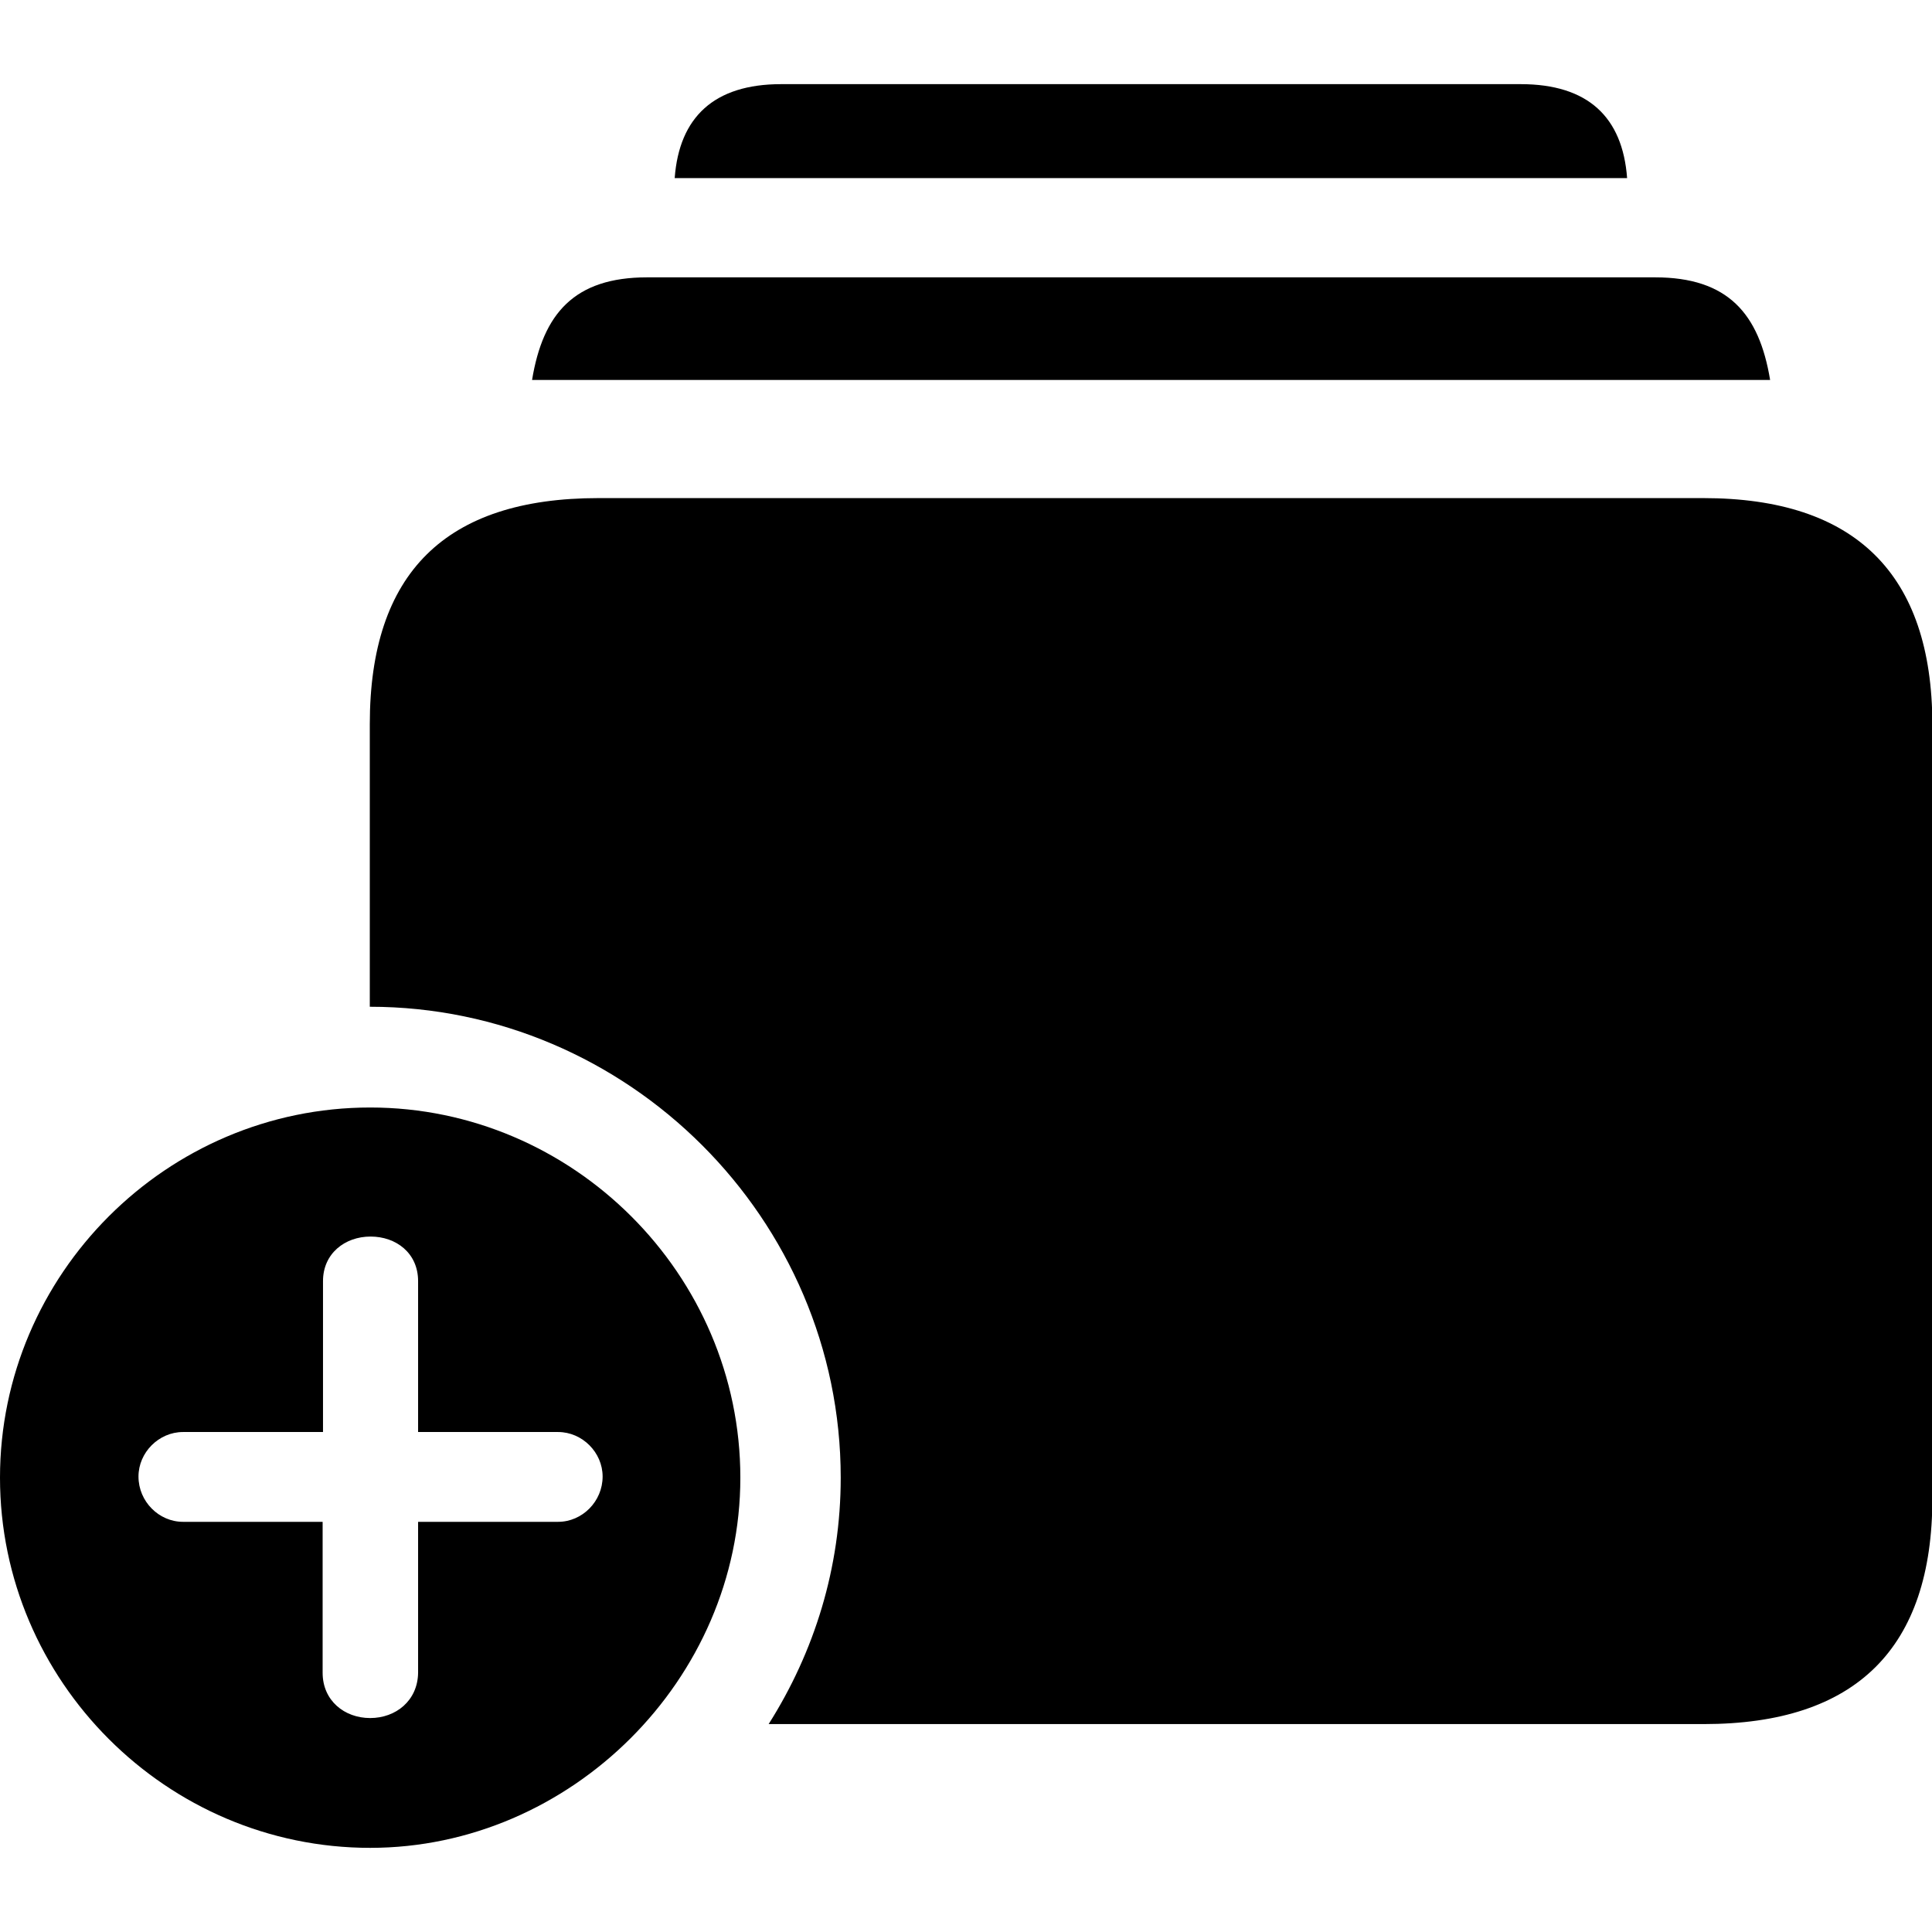 <?xml version="1.0" ?><!-- Generator: Adobe Illustrator 25.0.0, SVG Export Plug-In . SVG Version: 6.00 Build 0)  --><svg xmlns="http://www.w3.org/2000/svg" xmlns:xlink="http://www.w3.org/1999/xlink" version="1.1" id="Layer_1" x="0px" y="0px" viewBox="0 0 512 512" style="enable-background:new 0 0 512 512;" xml:space="preserve">
<path d="M178.8,47.2h252.4c-1.2-16.2-10.4-24.9-28.2-24.9H207C189.3,22.3,180,31,178.8,47.2z M141,100.7h328.1  c-2.9-17.6-11.2-27.2-30.5-27.2H171.5C152.2,73.5,143.9,83.1,141,100.7z M451.4,132H158.6c-40.6,0-60.6,19.9-60.6,59.9v74.9  c68.4,0,124.8,56.2,124.8,124.8c0,23.9-7,46.2-19.1,65.3h247.8c40.4,0,60.6-20.1,60.6-59.9V191.9C512,152.1,491.7,132,451.4,132z   M98.1,489.7c53.1,0,98.1-44.6,98.1-98.1c0-53.9-44.4-98.1-98.1-98.1C44.2,293.5,0,337.7,0,391.6C0,445.5,44.2,489.7,98.1,489.7z   M98.1,455.3c-6.8,0-12.6-4.6-12.6-12v-40H48.5c-6.4,0-11.8-5.4-11.8-12c0-6.4,5.4-11.8,11.8-11.8h37.1v-40  c0-7.3,5.8-11.8,12.6-11.8c6.8,0,12.6,4.4,12.6,11.8v40h37.1c6.4,0,11.8,5.4,11.8,11.8c0,6.6-5.4,12-11.8,12h-37.1v40  C110.7,450.7,104.9,455.3,98.1,455.3z"/>
</svg>